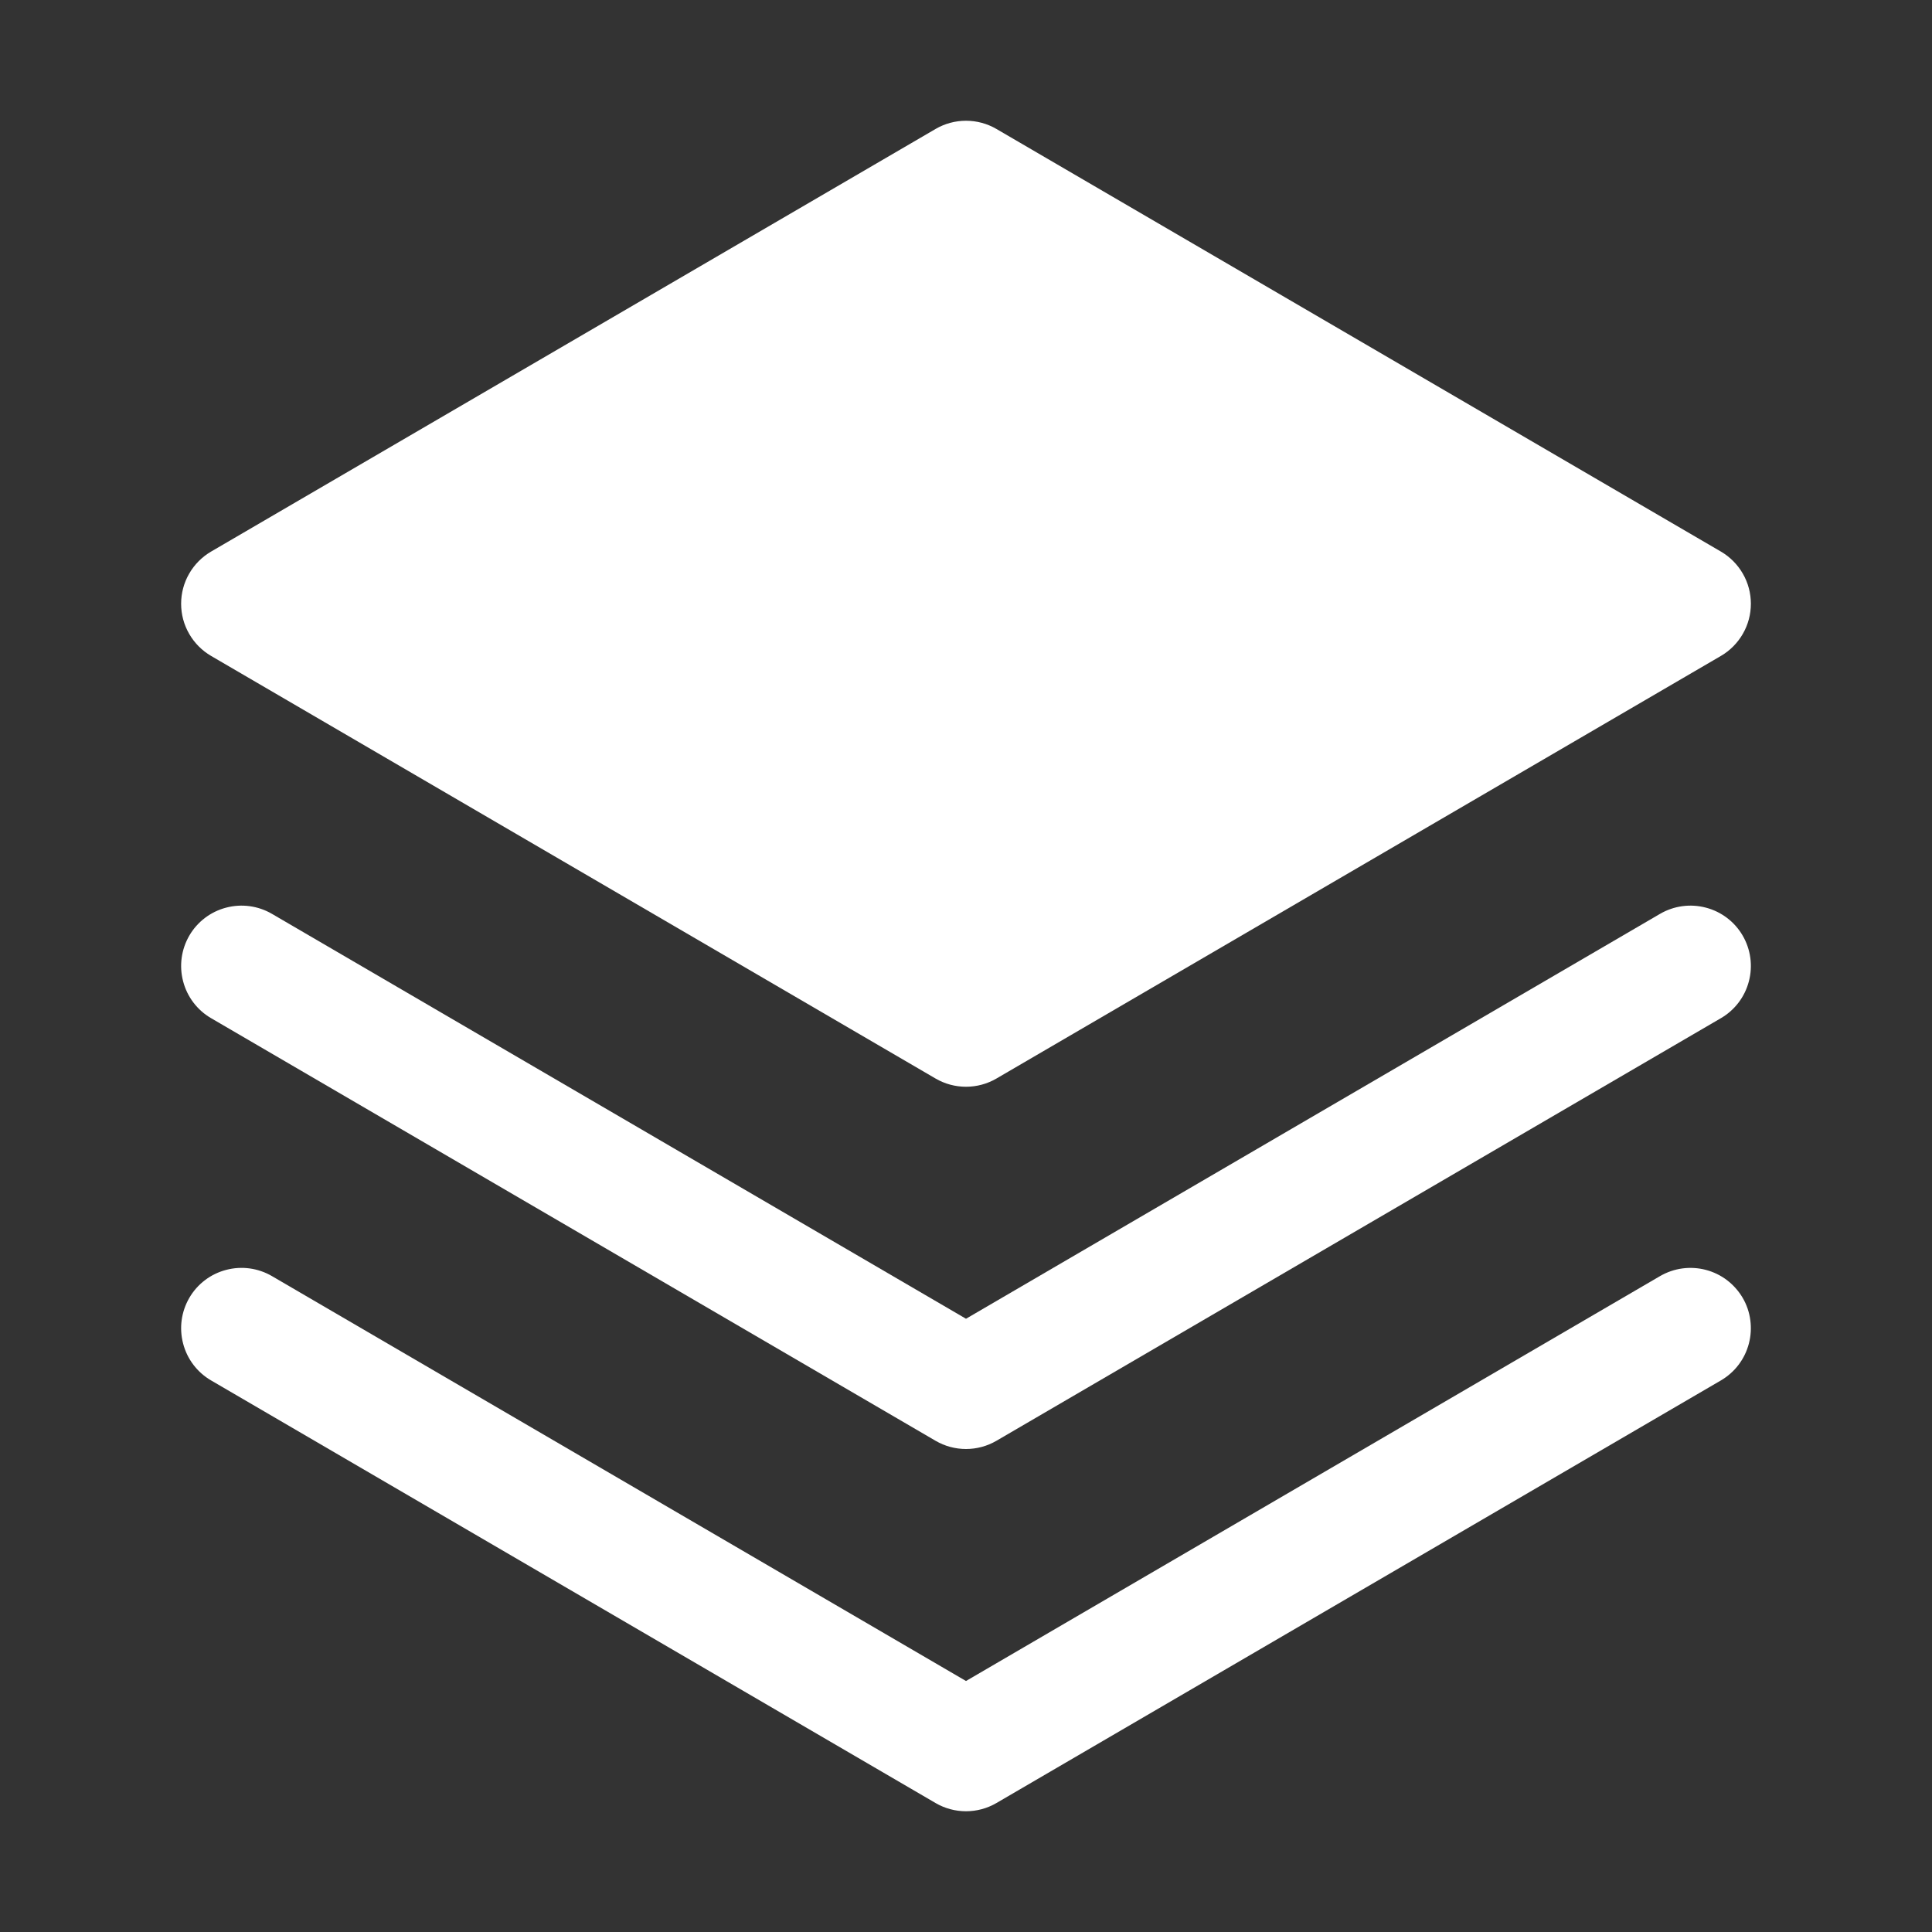 <svg width="24" height="24" viewBox="0 0 24 24" fill="none" xmlns="http://www.w3.org/2000/svg">
<rect x="0" y="0" width="24" height="24" fill="#333333" stroke="none"/>
<path d="M20.622 15.852L12 20.882L3.378 15.852C3.206 15.752 3.002 15.724 2.809 15.775C2.617 15.825 2.452 15.95 2.352 16.122C2.252 16.294 2.224 16.498 2.275 16.691C2.325 16.883 2.45 17.048 2.622 17.148L11.622 22.398C11.737 22.465 11.867 22.5 12 22.5C12.133 22.5 12.263 22.465 12.378 22.398L21.378 17.148C21.463 17.098 21.538 17.032 21.597 16.954C21.657 16.875 21.7 16.786 21.725 16.691C21.75 16.596 21.756 16.496 21.743 16.399C21.73 16.301 21.698 16.207 21.648 16.122C21.598 16.037 21.532 15.963 21.454 15.903C21.375 15.843 21.286 15.8 21.191 15.775C21.096 15.75 20.996 15.744 20.899 15.757C20.801 15.77 20.707 15.803 20.622 15.852Z" fill="white"/>
<path d="M20.622 11.352L12 16.382L3.378 11.352C3.206 11.252 3.002 11.224 2.809 11.275C2.617 11.325 2.452 11.45 2.352 11.622C2.252 11.794 2.224 11.998 2.275 12.191C2.325 12.383 2.45 12.548 2.622 12.648L11.622 17.898C11.737 17.965 11.867 18 12 18C12.133 18 12.263 17.965 12.378 17.898L21.378 12.648C21.55 12.548 21.675 12.383 21.725 12.191C21.776 11.998 21.748 11.794 21.648 11.622C21.548 11.45 21.383 11.325 21.191 11.275C20.998 11.224 20.794 11.252 20.622 11.352Z" fill="white"/>
<path d="M2.622 8.148L11.622 13.398C11.737 13.465 11.867 13.5 12 13.5C12.133 13.5 12.263 13.465 12.378 13.398L21.378 8.148C21.491 8.082 21.585 7.987 21.65 7.874C21.716 7.76 21.75 7.631 21.75 7.5C21.75 7.369 21.716 7.24 21.65 7.126C21.585 7.013 21.491 6.918 21.378 6.852L12.378 1.602C12.263 1.535 12.133 1.5 12 1.5C11.867 1.5 11.737 1.535 11.622 1.602L2.622 6.852C2.509 6.918 2.415 7.013 2.35 7.126C2.284 7.24 2.25 7.369 2.25 7.5C2.25 7.631 2.284 7.76 2.35 7.874C2.415 7.987 2.509 8.082 2.622 8.148Z" fill="white"/>
</svg>
